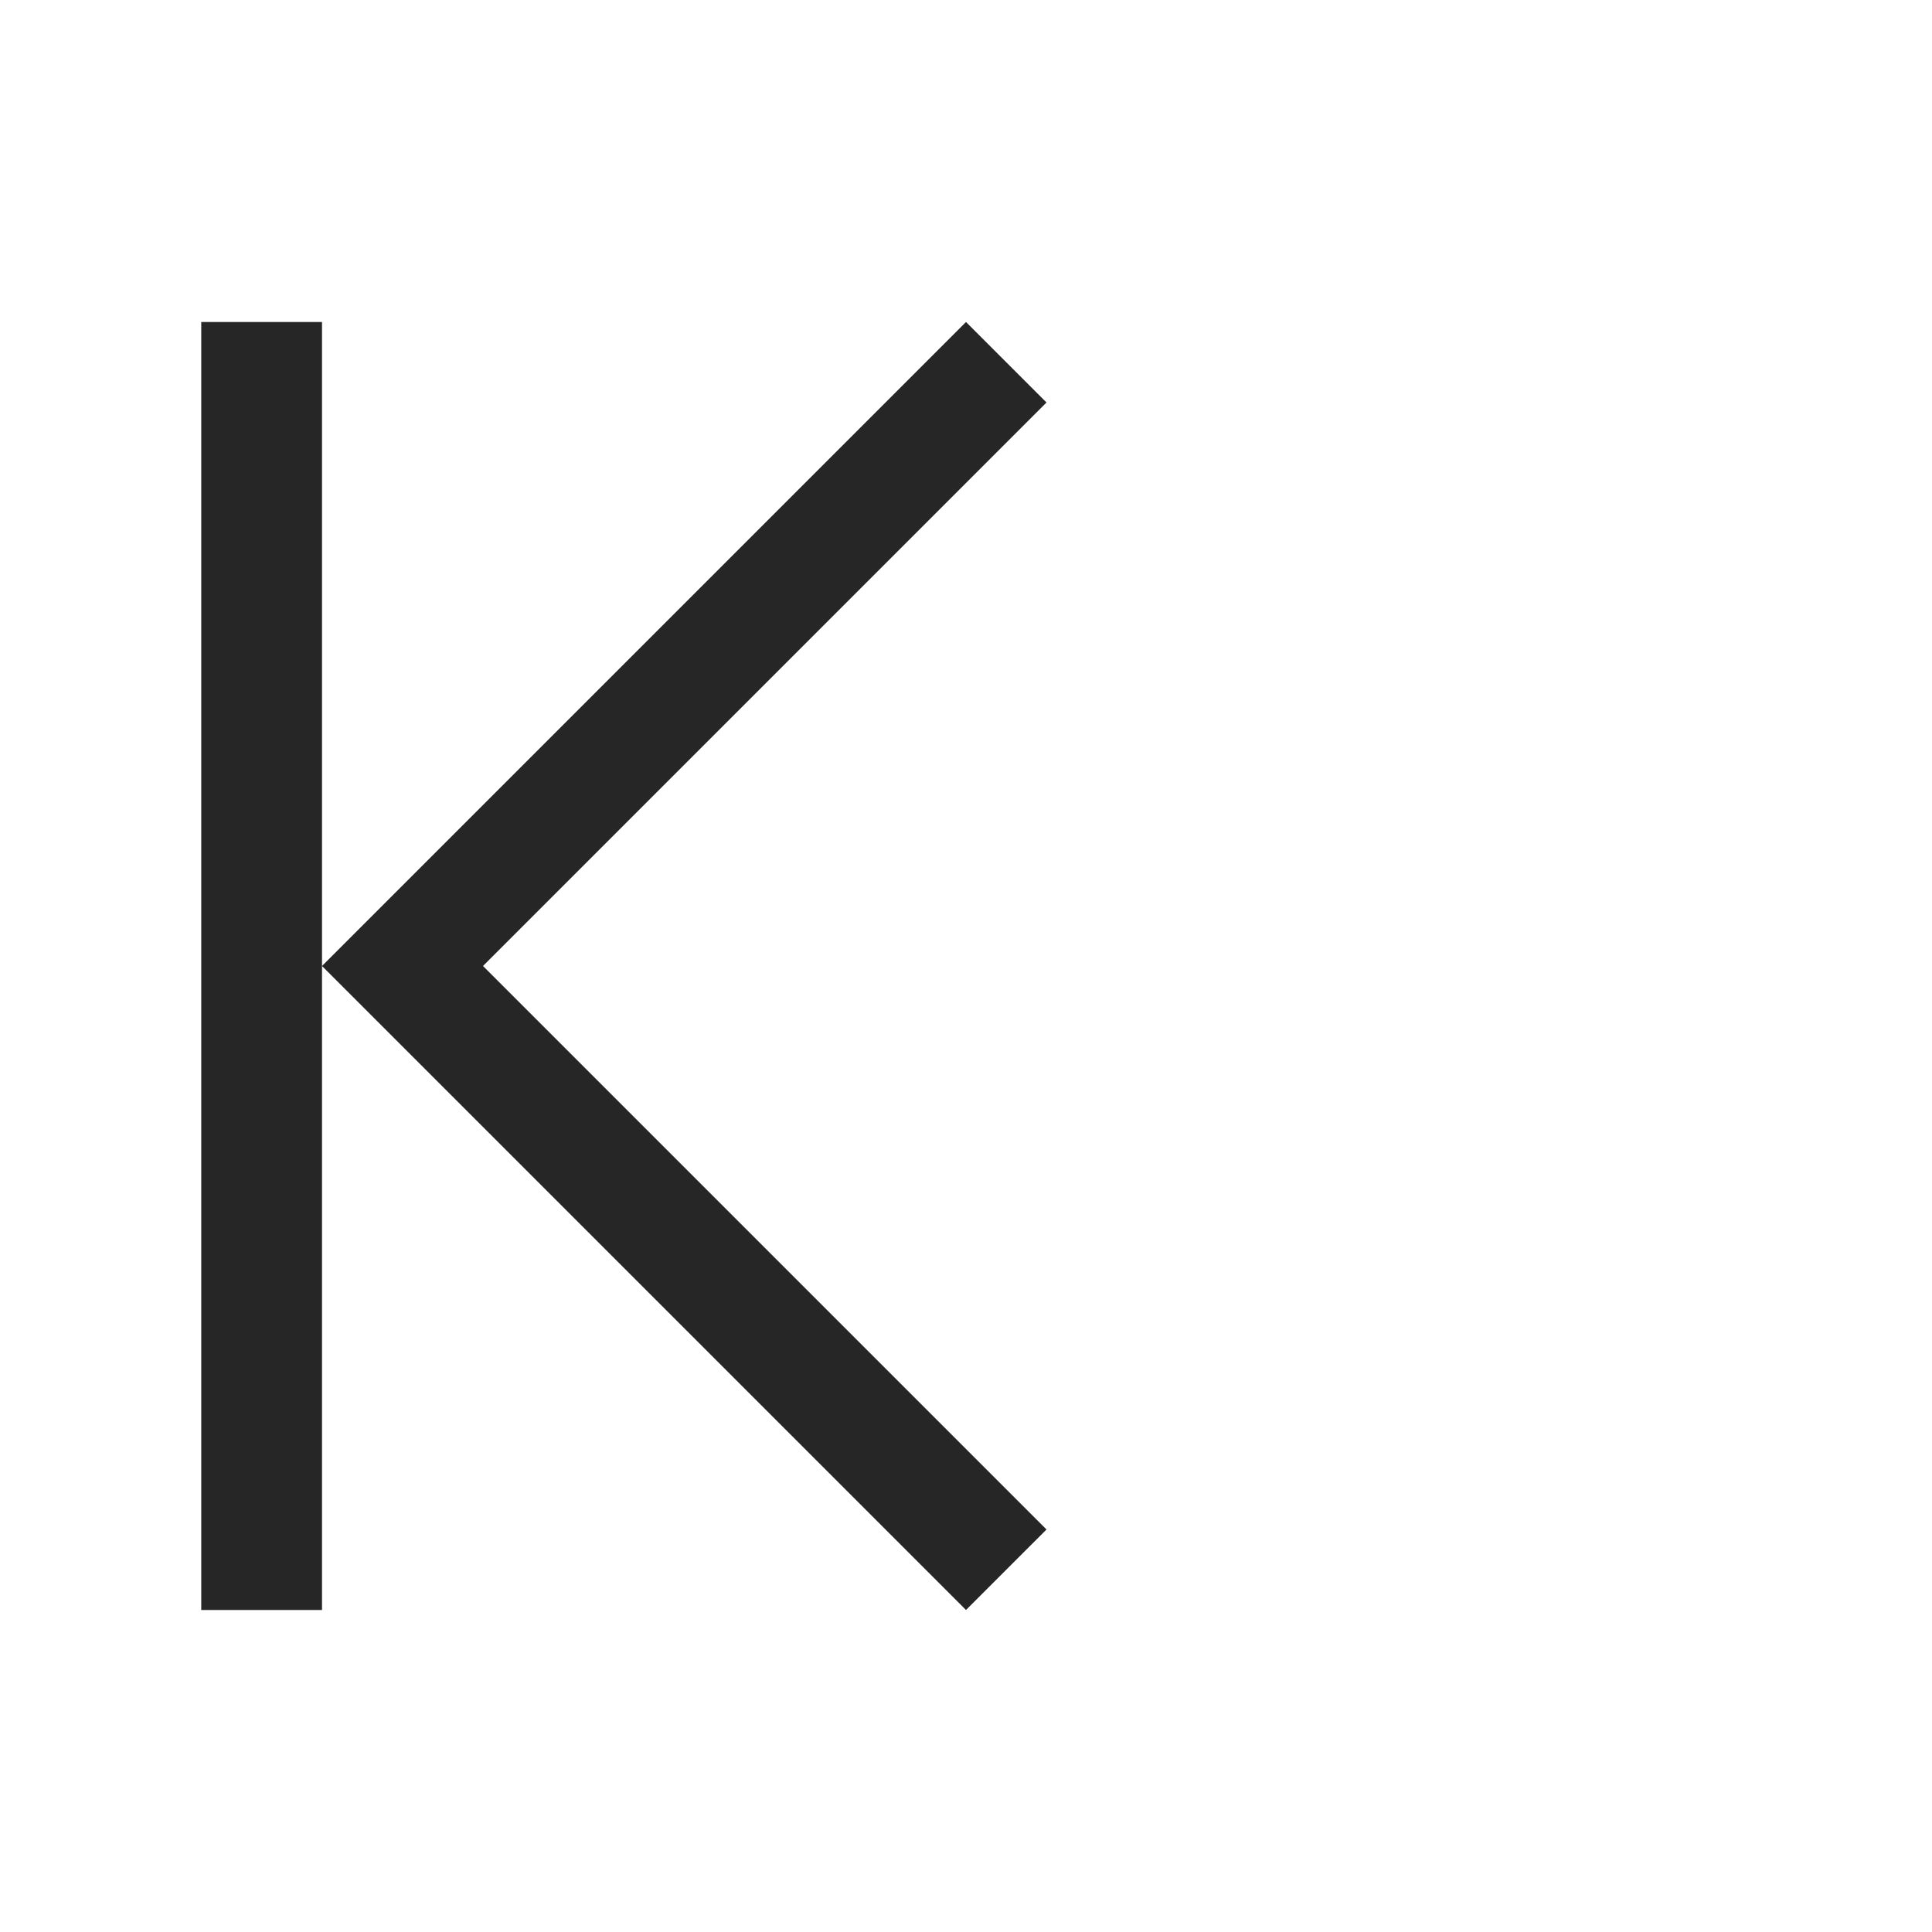 <svg width="24" height="24" viewBox="0 0 24 24" fill="none" xmlns="http://www.w3.org/2000/svg">
<path d="M4 12V20H2.5V4H4V12Z" fill="#262626"/>
<path d="M13 5L6 12L13 19L12 20L4 12L12 4L13 5Z" fill="#262626"/>
</svg>
